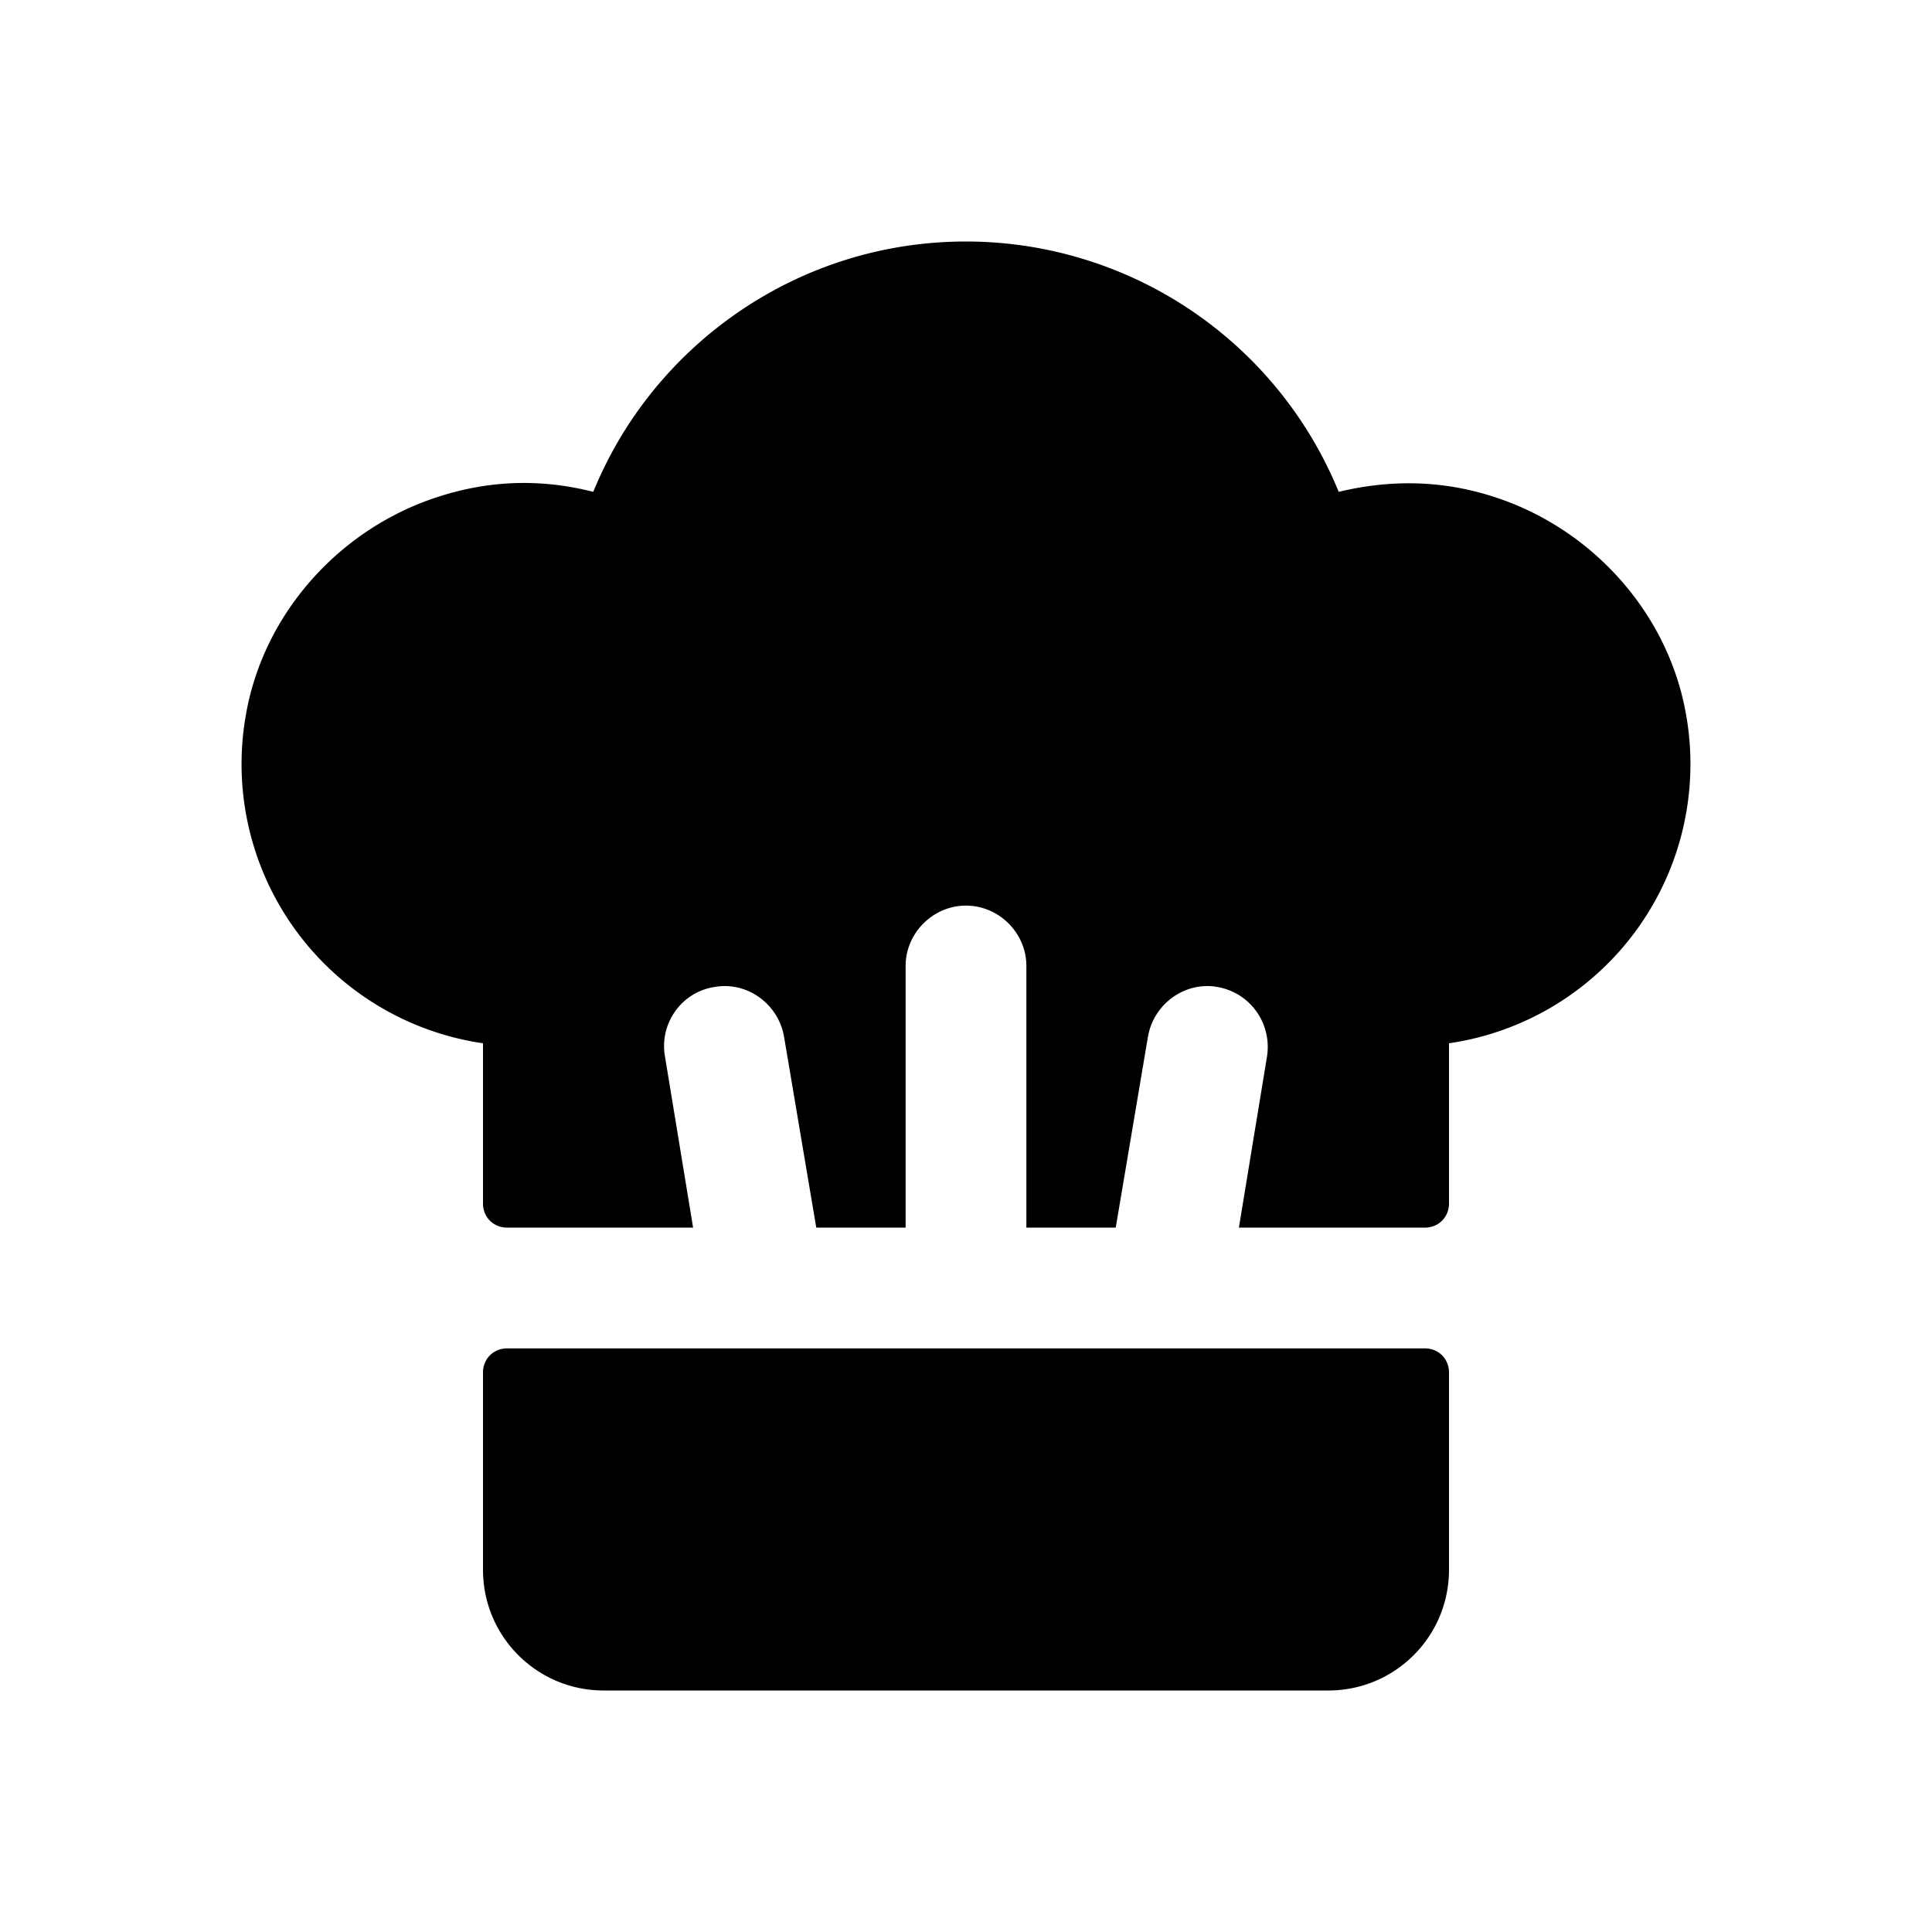 <svg xmlns="http://www.w3.org/2000/svg" width="24" height="24" fill="none"><path fill="currentColor" d="M6.3 16.75h11.4c.17 0 .3.13.3.3v2.45c0 .83-.67 1.5-1.5 1.5h-9c-.83 0-1.5-.67-1.5-1.5v-2.45c0-.17.13-.3.3-.3ZM18.52 6.16c-.67-.21-1.31-.19-1.89-.05A5.005 5.005 0 0 0 12 3C9.91 3 8.11 4.29 7.37 6.11c-.59-.15-1.22-.16-1.89.05-1.23.38-2.19 1.43-2.42 2.69A3.505 3.505 0 0 0 6 12.96v1.99c0 .17.13.3.3.3h2.31l-.35-2.13c-.07-.41.21-.8.62-.86.4-.07.79.21.86.62l.4 2.37h1.11V12c0-.41.34-.75.75-.75s.75.34.75.75v3.25h1.11l.4-2.37c.07-.41.46-.69.86-.62.41.07.68.45.62.86l-.35 2.13h2.31c.17 0 .3-.13.3-.3v-1.99a3.505 3.505 0 0 0 2.94-4.11c-.23-1.26-1.19-2.31-2.42-2.69Z"/></svg>